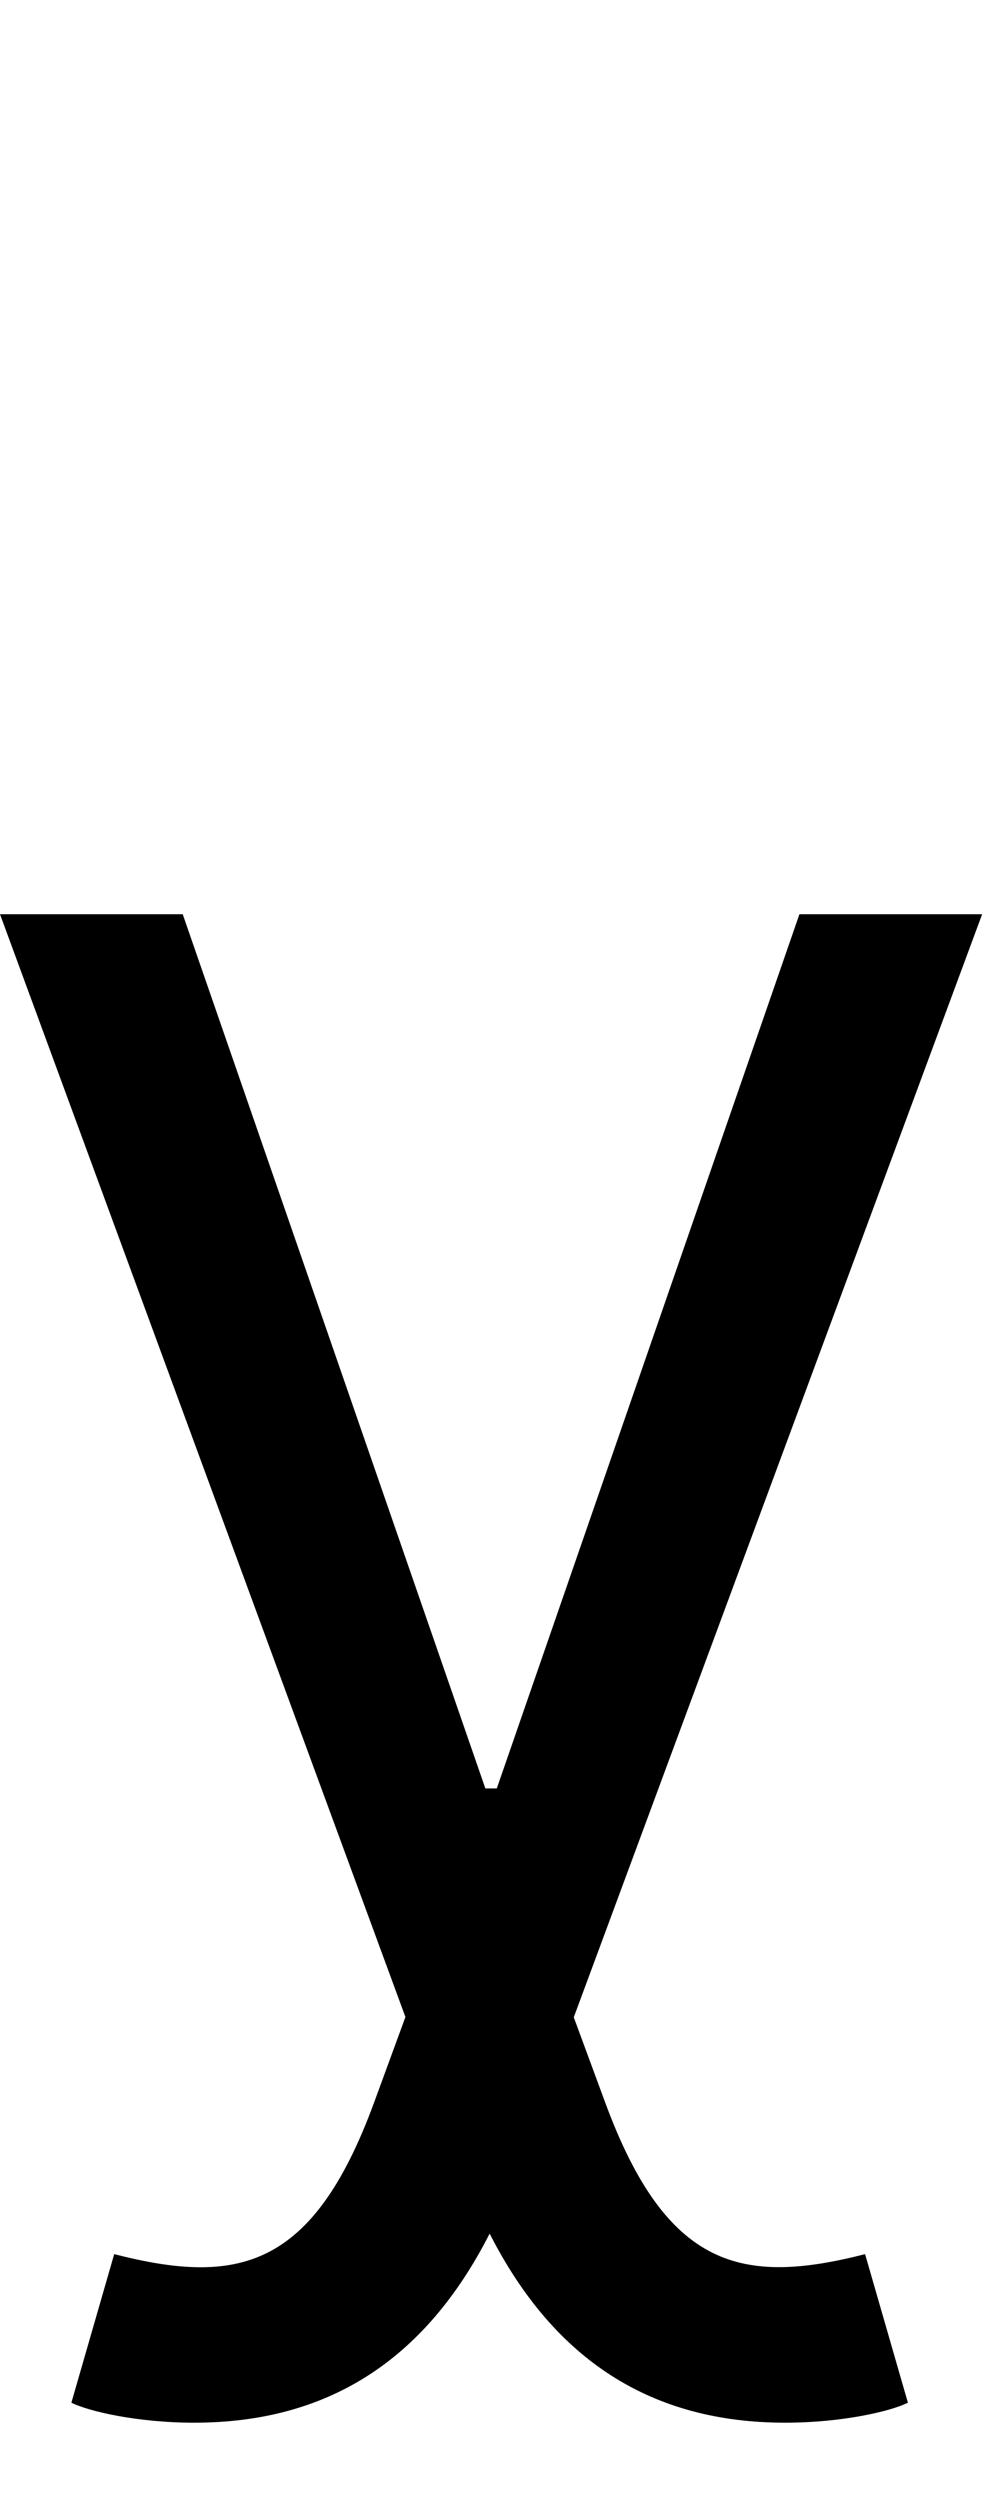 <svg id="svg-yogonek" xmlns="http://www.w3.org/2000/svg" width="138" height="350"><path d="M1196 576C1276 576 1344 560 1368 548L1308 340C1136 384 1030 361 944 128L899.866 8.411L1472 -1536H1216L792 -312H776L352 -1536H96L664 8L620 128C534 362 428 384 256 340L196 548C220 560 288 576 368 576C553.179 576 690.741 490.591 782 311.23C873.259 490.591 1010.821 576 1196 576Z" transform="translate(-9.6 281.6) scale(0.1)"/></svg>
